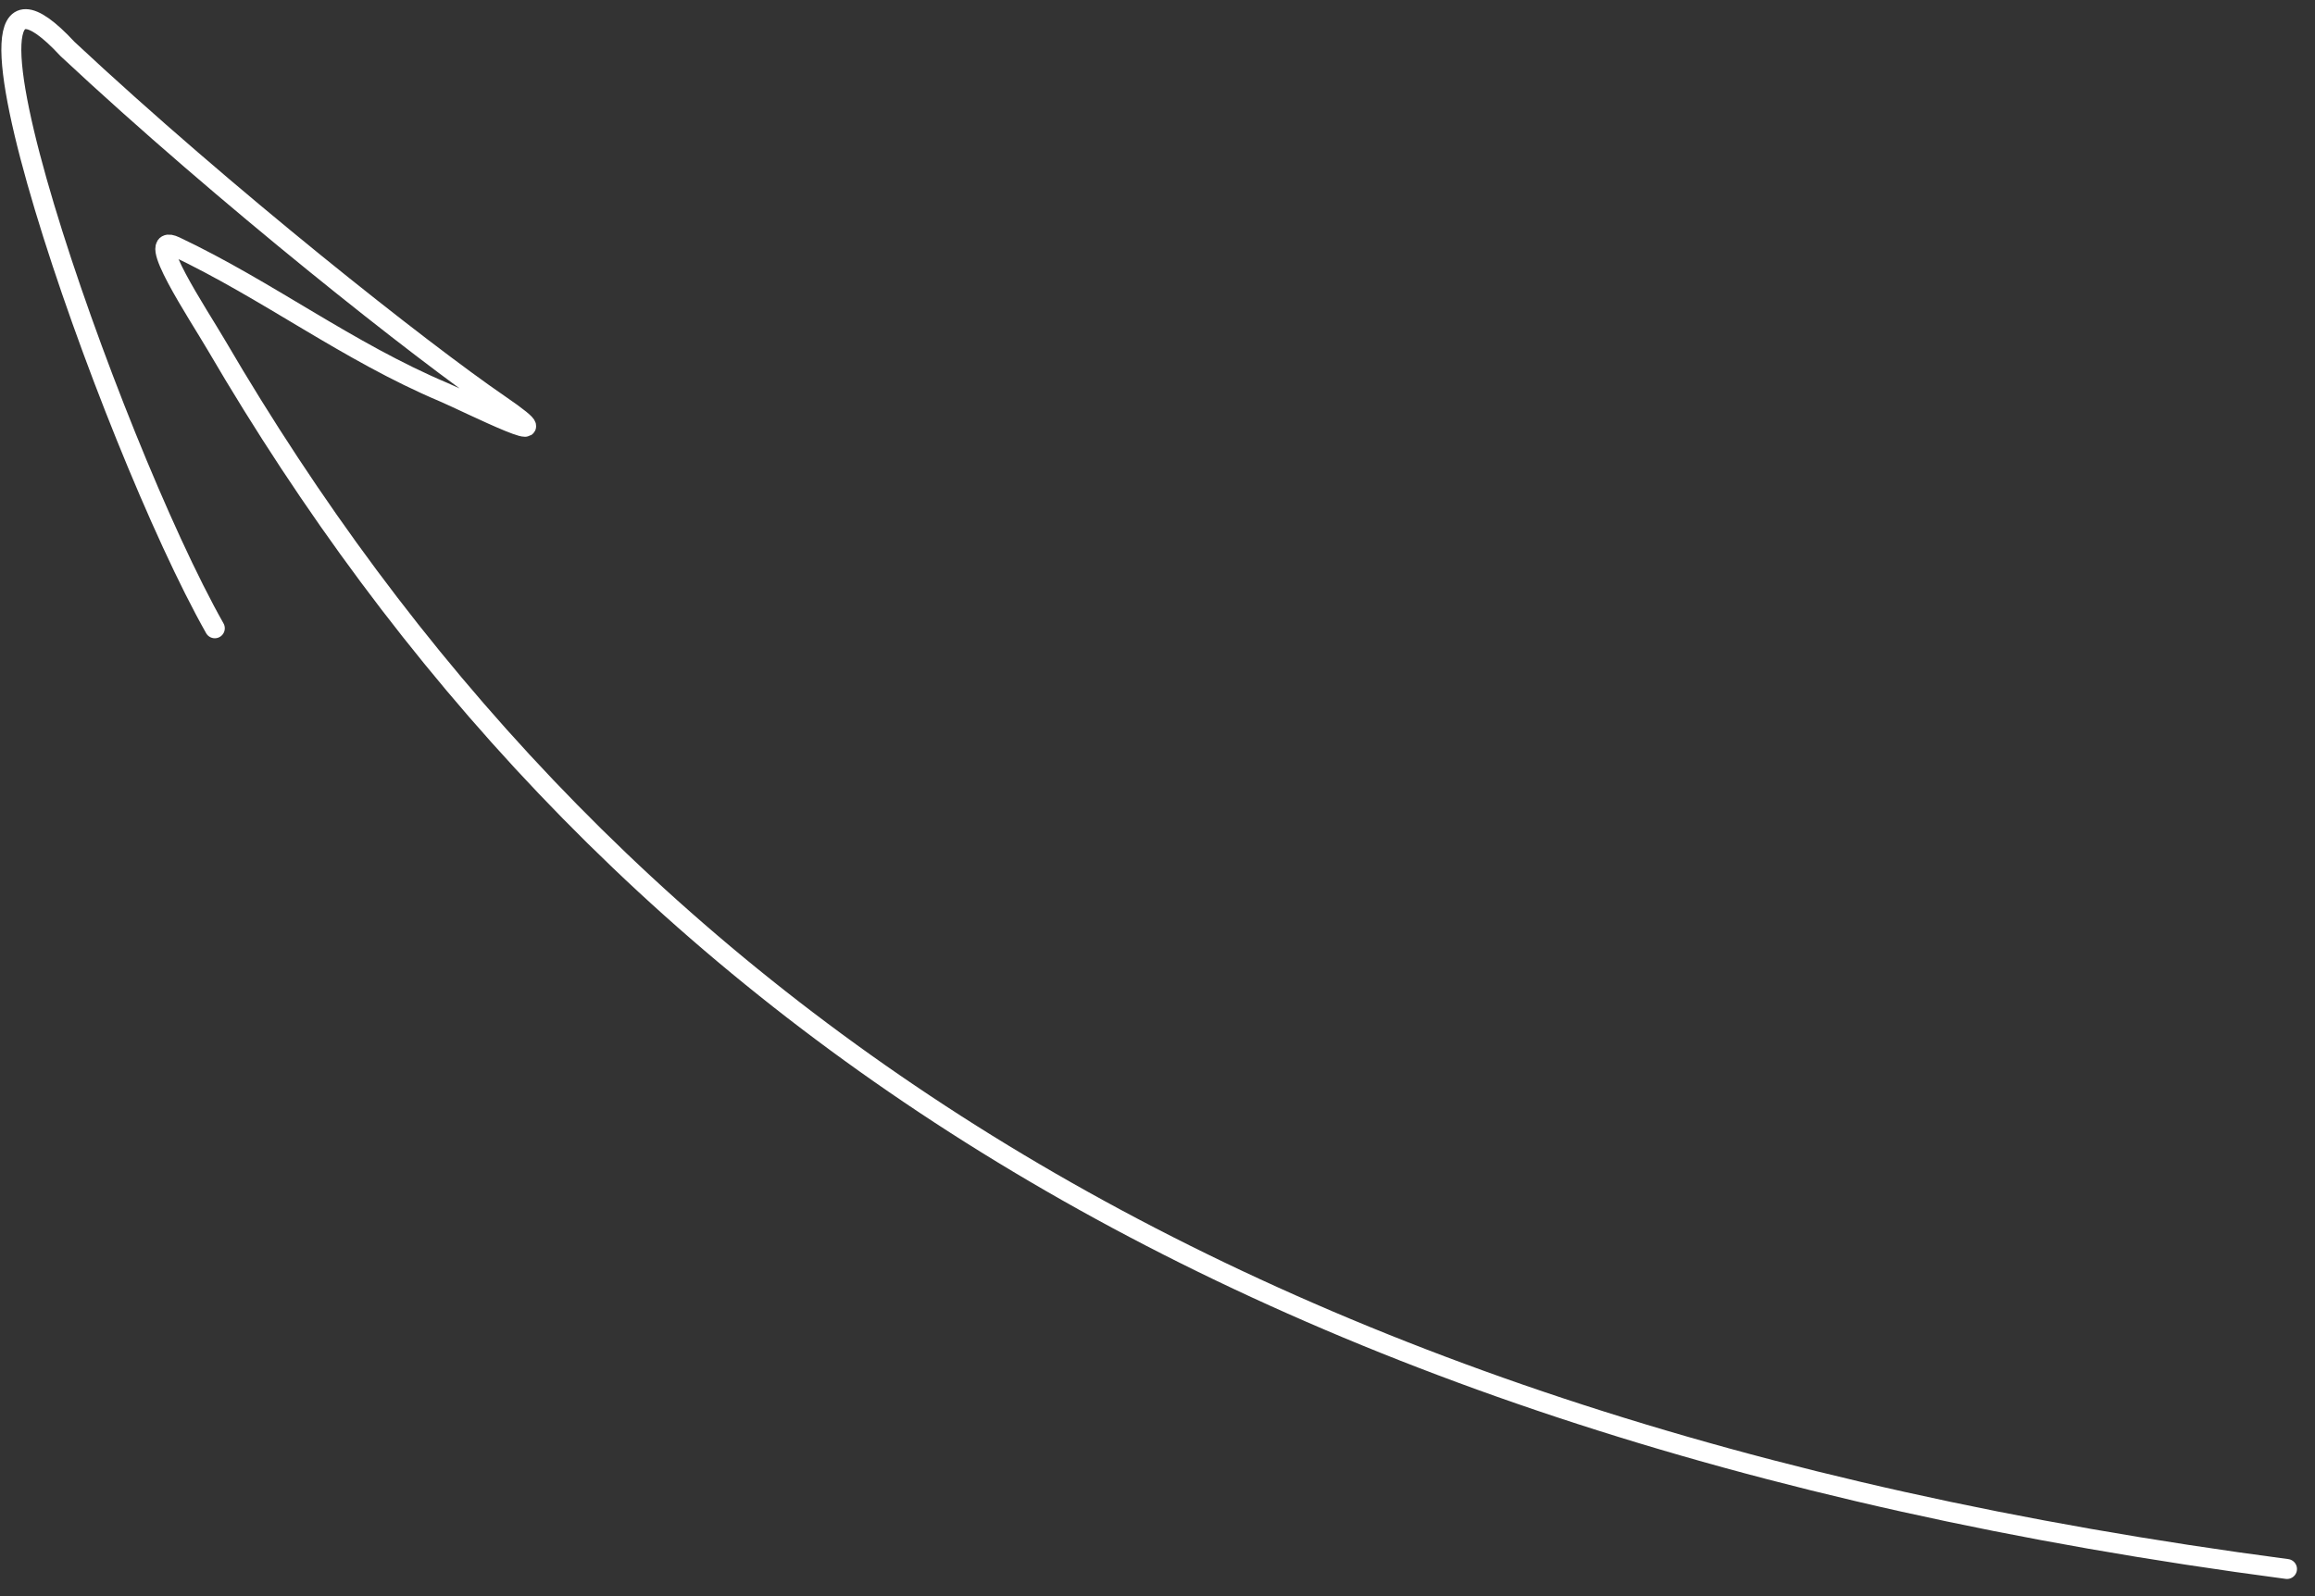 <svg width="116" height="80" viewBox="0 0 116 80" fill="none" xmlns="http://www.w3.org/2000/svg">
<rect x="0" y="0" width="116" height="80" fill="#333333" stroke="none"/>
<path d="M114.597 78.64C60.438 71.498 29.621 49.429 10.847 17.308C9.943 15.762 7.159 11.585 8.778 12.35C13.424 14.548 17.429 17.629 22.234 19.657C23.354 20.13 28.873 22.91 25.016 20.269C21.16 17.628 11.319 9.87 3.384 2.456C-4.247 -5.768 5.477 22.14 10.764 31.49" stroke="white" stroke-linecap="round"/>
</svg>
